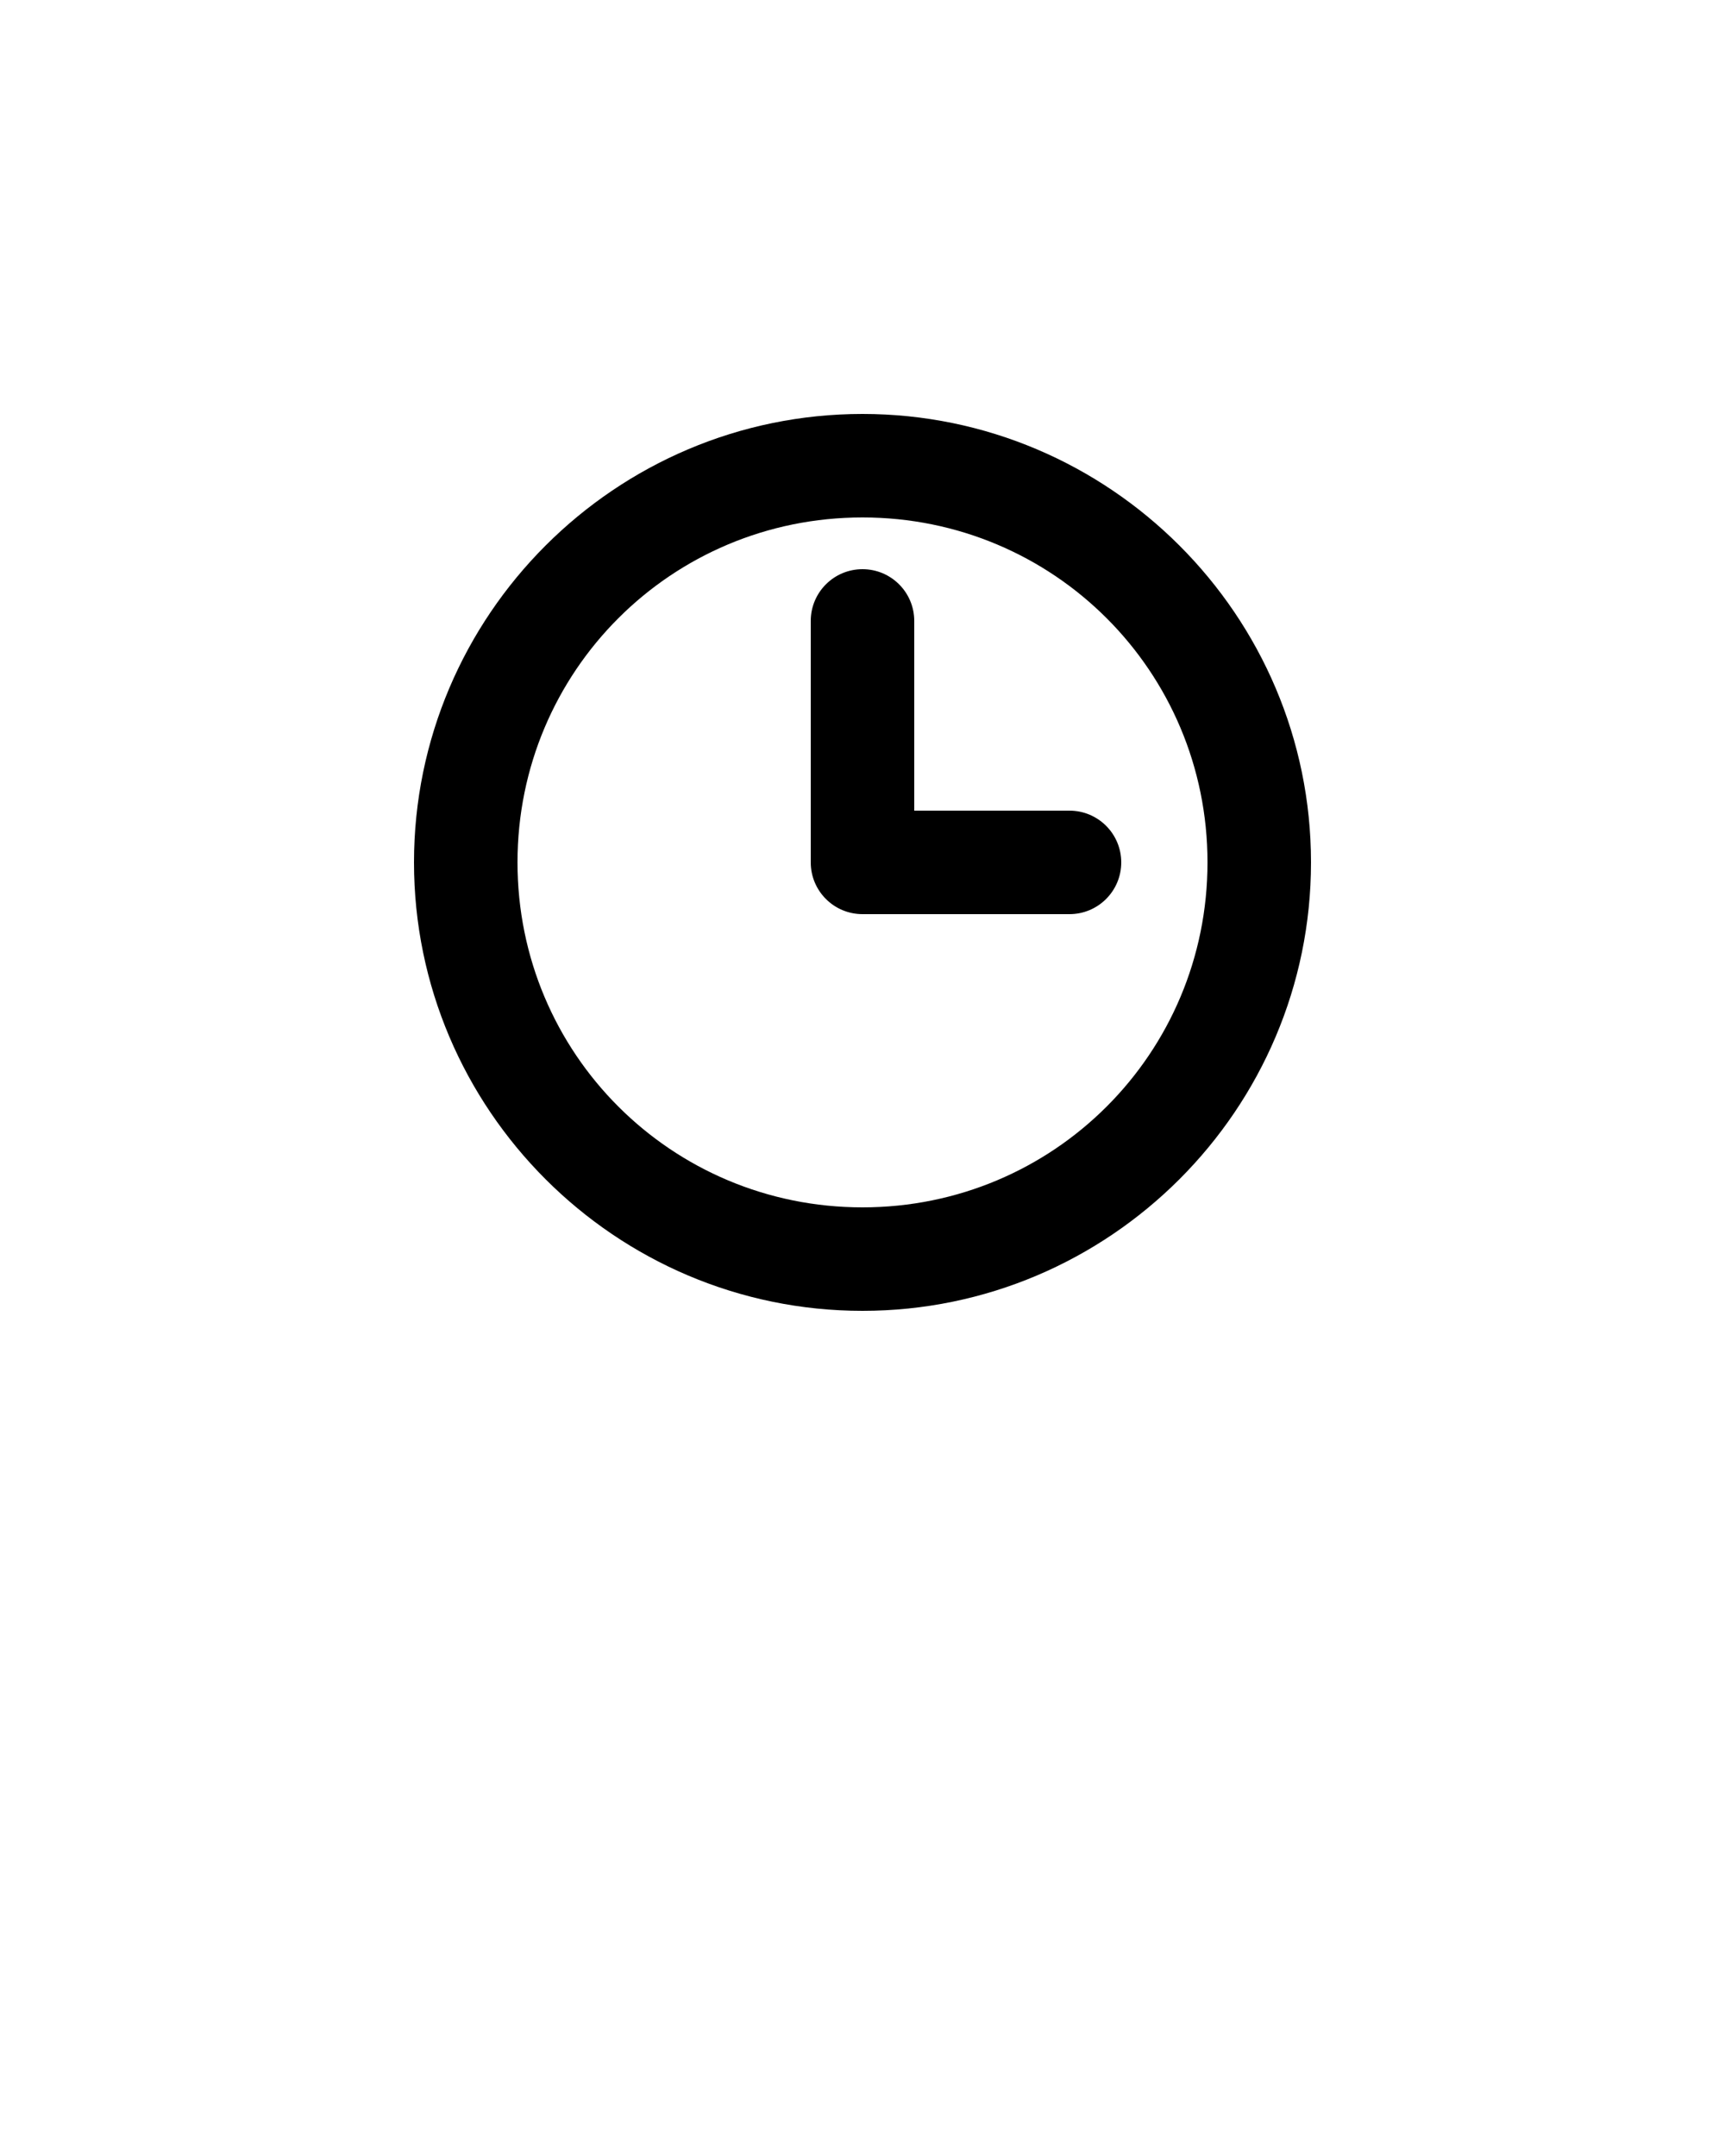 <svg xmlns:dc="http://purl.org/dc/elements/1.1/" xmlns:cc="http://creativecommons.org/ns#" xmlns:rdf="http://www.w3.org/1999/02/22-rdf-syntax-ns#" xmlns:svg="http://www.w3.org/2000/svg" xmlns="http://www.w3.org/2000/svg" xmlns:sodipodi="http://sodipodi.sourceforge.net/DTD/sodipodi-0.dtd" xmlns:inkscape="http://www.inkscape.org/namespaces/inkscape" version="1.1" x="0px" y="0px" viewBox="0 0 100 125"><g transform="translate(0,-952.362)"><path style="text-indent:0;text-transform:none;direction:ltr;block-progression:tb;baseline-shift:baseline;color:#000000;enable-background:accumulate;" d="m 50,976.362 c -14.324,0 -26,11.676 -26,26 0,14.324 11.676,26 26,26 14.324,0 26,-11.676 26,-26 0,-14.324 -11.676,-26 -26,-26 z m 0,6 c 11.081,0 20,8.919 20,20 0,11.081 -8.919,20 -20,20 -11.081,0 -20,-8.919 -20,-20 0,-11.081 8.919,-20 20,-20 z m 0,3 c -1.657,0 -3,1.343 -3,3 l 0,14 c 0,1.657 1.343,3 3,3 l 12,0 c 1.657,0 3,-1.343 3,-3 0,-1.657 -1.343,-3 -3,-3 l -9,0 0,-11 c 0,-1.657 -1.343,-3 -3,-3 z" fill="#000000" fill-opacity="1" stroke="none" marker="none" visibility="visible" display="inline" overflow="visible"/></g></svg>
